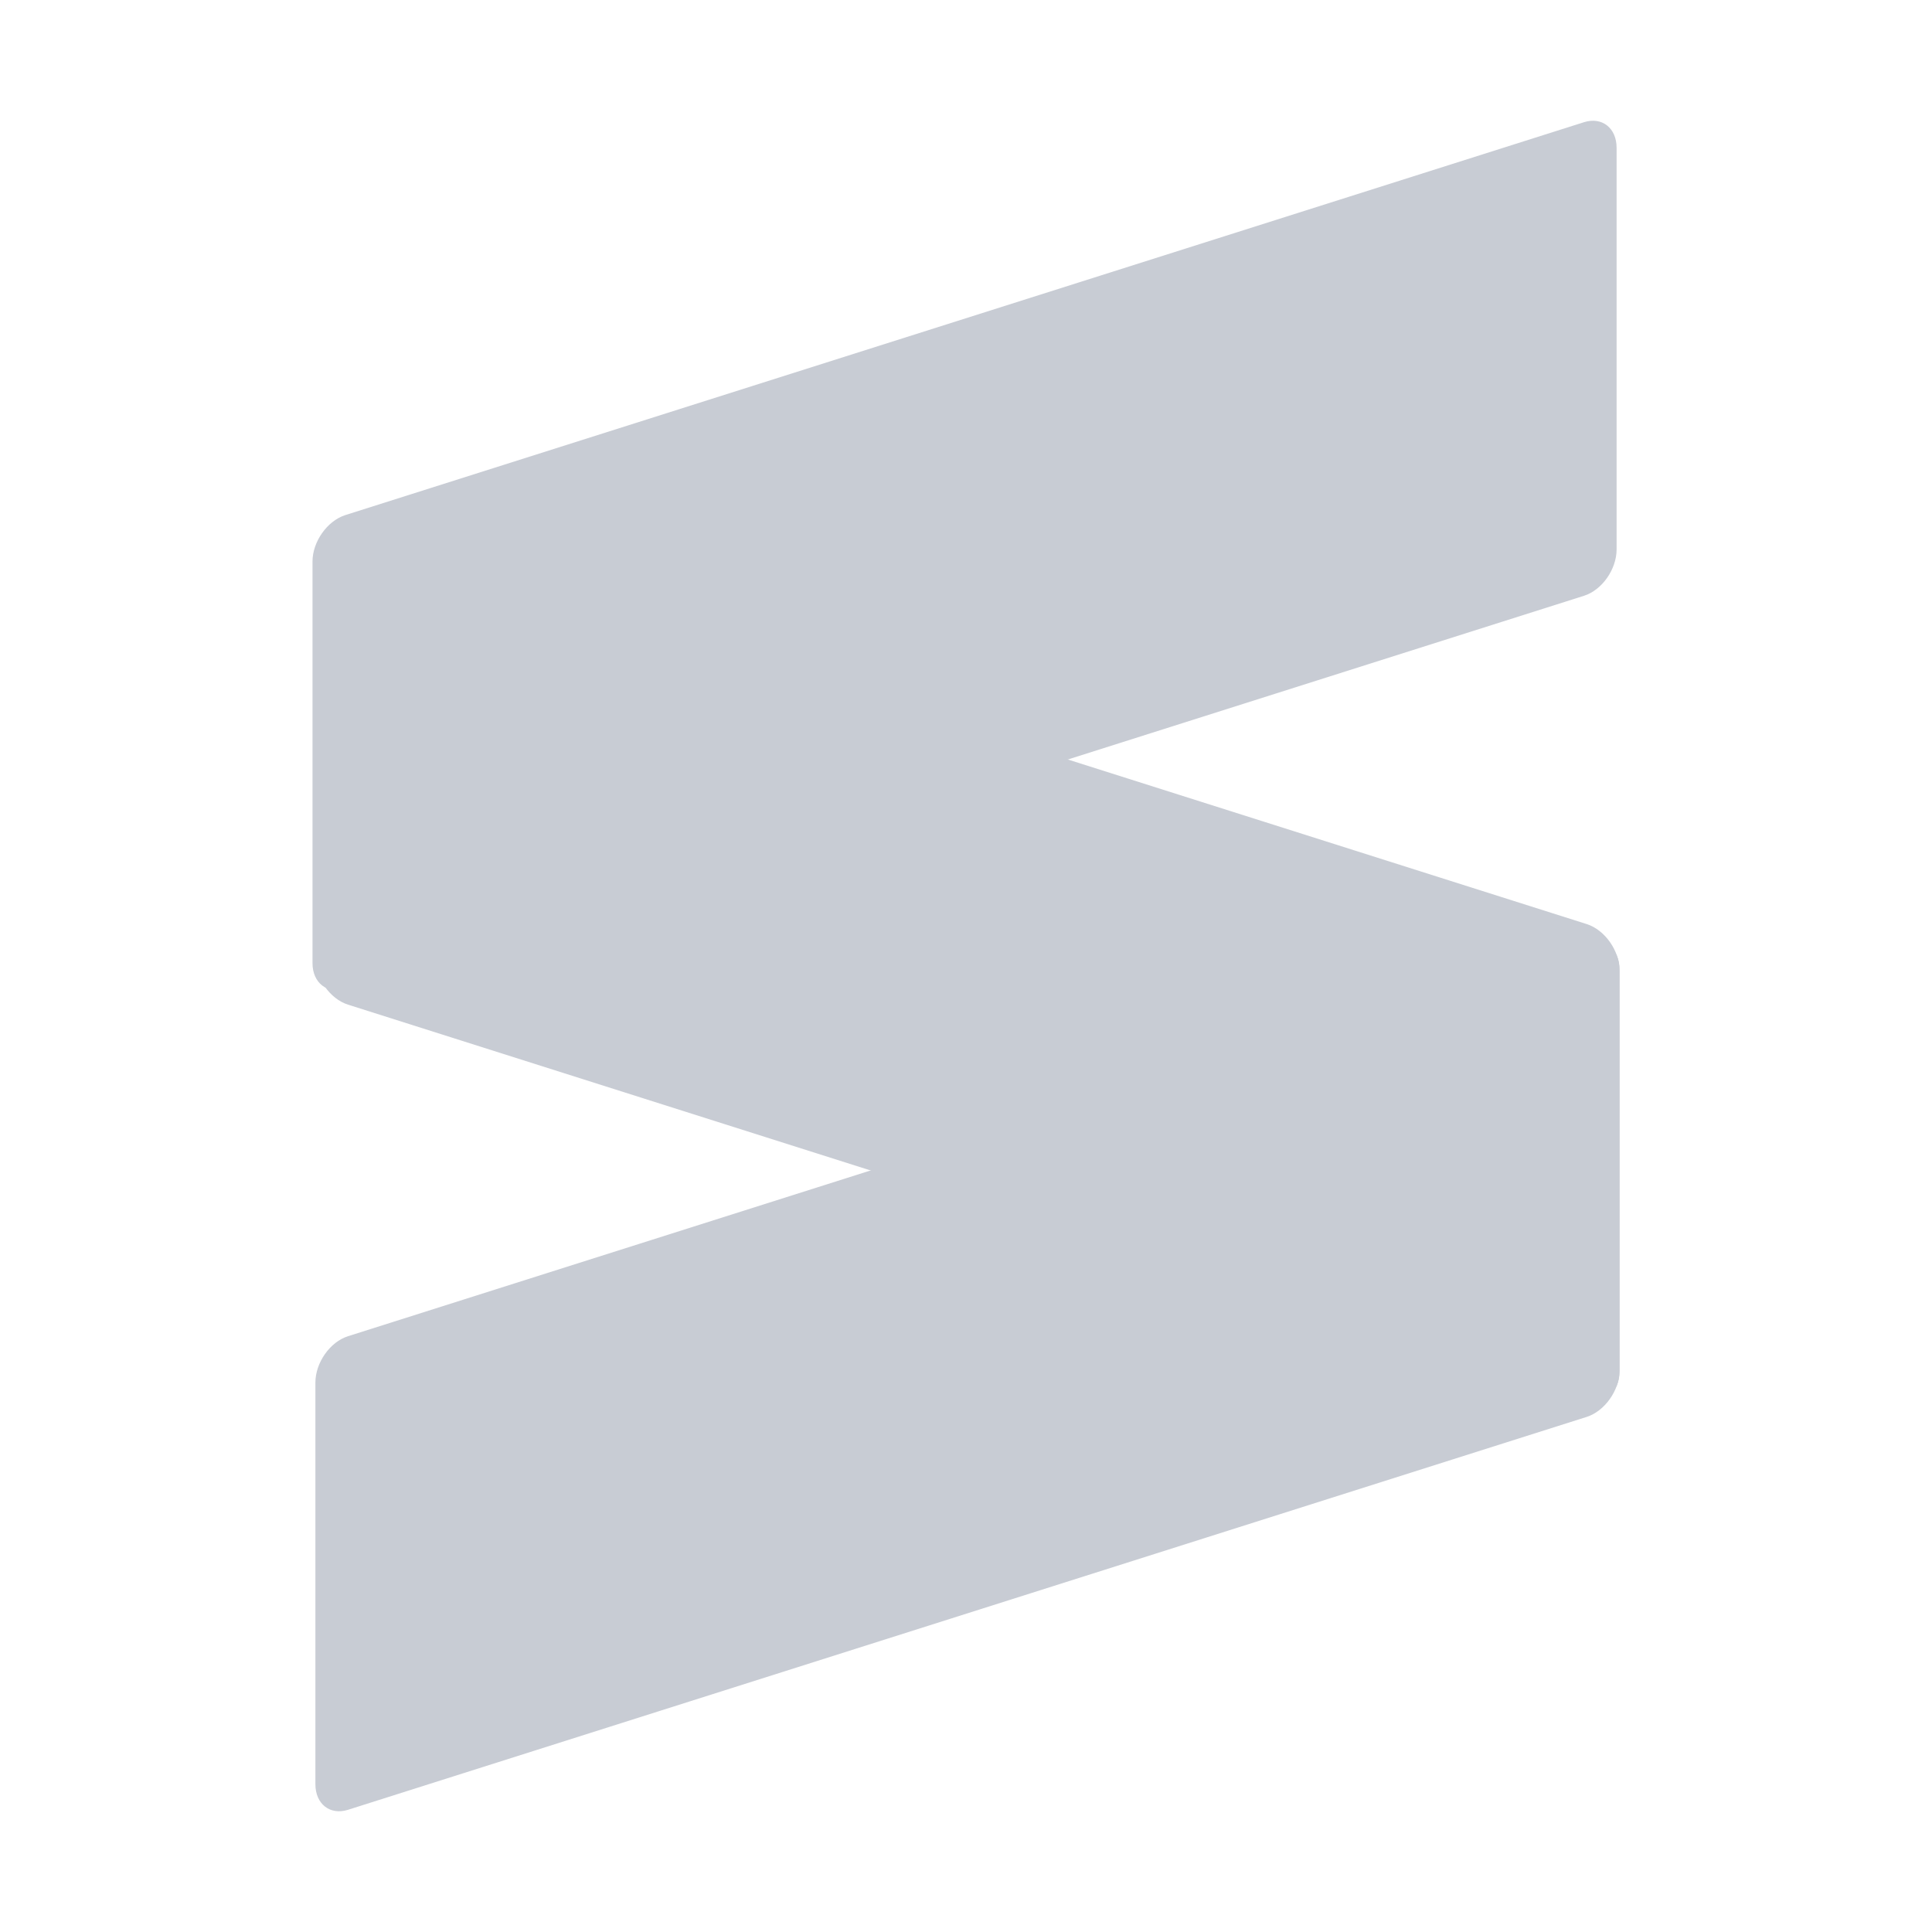 <svg xmlns="http://www.w3.org/2000/svg" style="isolation:isolate" width="16" height="16" viewBox="0 0 16 16">
 <defs>
  <clipPath id="_clipPath_fZLefABIJ56yHQrvz35jIWoVAKRDKxpJ">
   <rect width="16" height="16"/>
  </clipPath>
 </defs>
 <g clip-path="url(#_clipPath_fZLefABIJ56yHQrvz35jIWoVAKRDKxpJ)">
  <g>
   <path fill="#c8ccd4" d="M 13.412 8.024 C 13.412 7.86 13.29 7.765 13.141 7.812 L 2.882 11.066 C 2.733 11.113 2.612 11.285 2.612 11.45 L 2.612 14.776 C 2.612 14.94 2.733 15.035 2.882 14.988 L 13.141 11.734 C 13.29 11.686 13.412 11.514 13.412 11.35 L 13.412 8.024 Z"/>
   <path fill="#c8ccd4" d="M 2.588 7.976 C 2.588 8.14 2.71 8.235 2.859 8.188 L 13.118 4.934 C 13.267 4.887 13.388 4.715 13.388 4.55 L 13.388 1.224 C 13.388 1.06 13.267 0.965 13.118 1.012 L 2.859 4.266 C 2.71 4.314 2.588 4.486 2.588 4.65 L 2.588 7.976 Z"/>
   <path fill="#c8ccd4" d="M 2.612 7.937 C 2.612 8.101 2.733 8.273 2.882 8.32 L 13.141 11.575 C 13.291 11.622 13.412 11.527 13.412 11.363 L 13.412 8.037 C 13.412 7.873 13.291 7.701 13.141 7.653 L 2.882 4.399 C 2.733 4.351 2.612 4.446 2.612 4.611 L 2.612 7.937 Z"/>
  </g>
 </g>
</svg>
